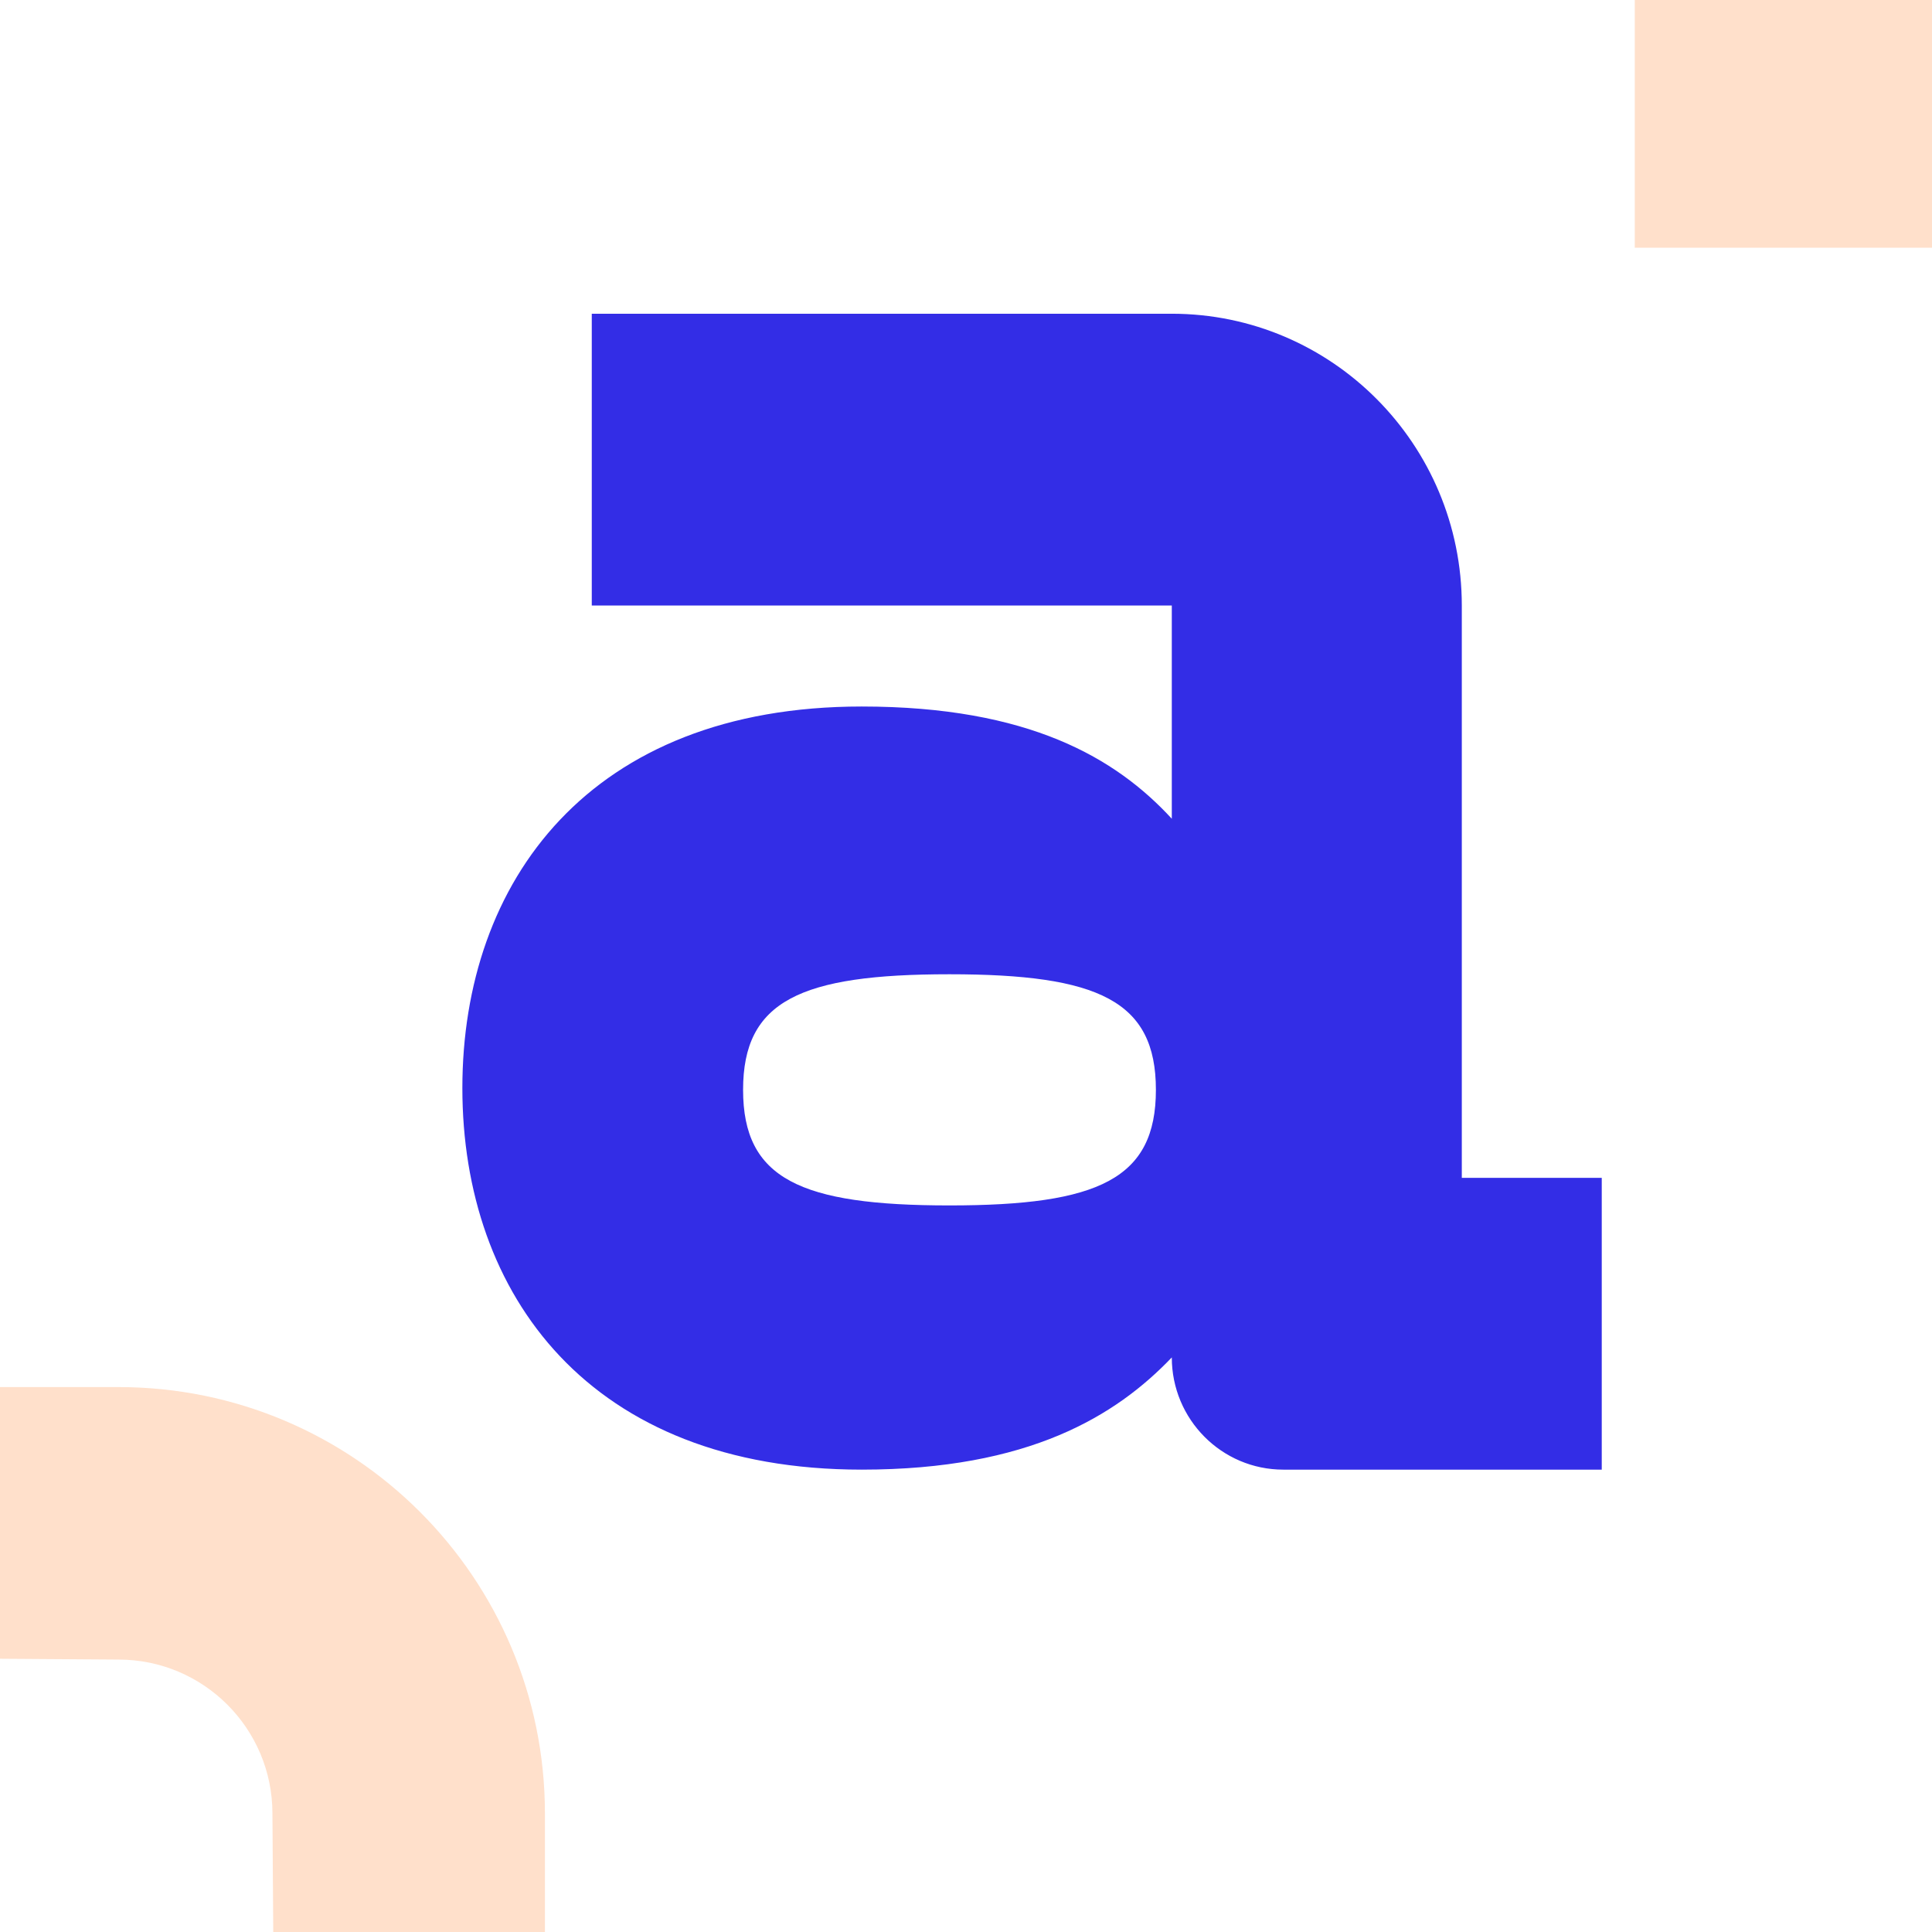 <?xml version="1.0" encoding="UTF-8"?>
<svg width="113px" height="113px" viewBox="0 0 113 113" version="1.1" xmlns="http://www.w3.org/2000/svg" xmlns:xlink="http://www.w3.org/1999/xlink">
    <!-- Generator: Sketch 52.5 (67469) - http://www.bohemiancoding.com/sketch -->
    <title>Logo / quadrado</title>
    <desc>Created with Sketch.</desc>
    <g id="Symbols" stroke="none" stroke-width="1" fill="none" fill-rule="evenodd">
        <g id="Components-/-Footer" transform="translate(-286, -113)" fill-rule="nonzero">
            <g id="Footer">
                <g id="Logo-/-quadrado" transform="translate(286, 113)">
                    <path d="M55.534,70.504 C46.801,70.504 43.462,68.944 43.462,63.743 C43.462,58.543 46.801,56.983 55.534,56.983 C64.267,56.983 67.607,58.543 67.607,63.743 C67.607,68.944 64.267,70.504 55.534,70.504 Z M85.499,35.419 C85.499,25.992 77.904,18.35 68.534,18.35 L34.612,18.35 L34.612,35.416 L68.537,35.416 L68.537,47.887 C65.275,44.343 60.186,41.323 50.4,41.323 C34.481,41.323 27.043,51.563 27.043,63.64 C27.043,75.717 34.481,85.957 50.4,85.957 C60.186,85.957 65.275,82.806 68.537,79.394 C68.537,83.019 71.458,85.957 75.06,85.957 L93.684,85.957 L93.684,68.892 L85.499,68.892 L85.499,35.419 Z" id="Fill-1" fill="#332DE6"></path>
                    <path d="M95.615,14.487 L95.615,0 L113,0 L113,14.487 L95.615,14.487 Z M31.872,106.069 L31.872,113 L15.982,113 L15.934,106.069 C15.934,101.097 11.903,97.066 6.931,97.066 L0,97.018 L0,81.128 L6.931,81.128 C20.706,81.128 31.872,92.294 31.872,106.069 Z" id="Shape" fill="#FFE0CB"></path>
                </g>
            </g>
        </g>
    </g>
</svg>